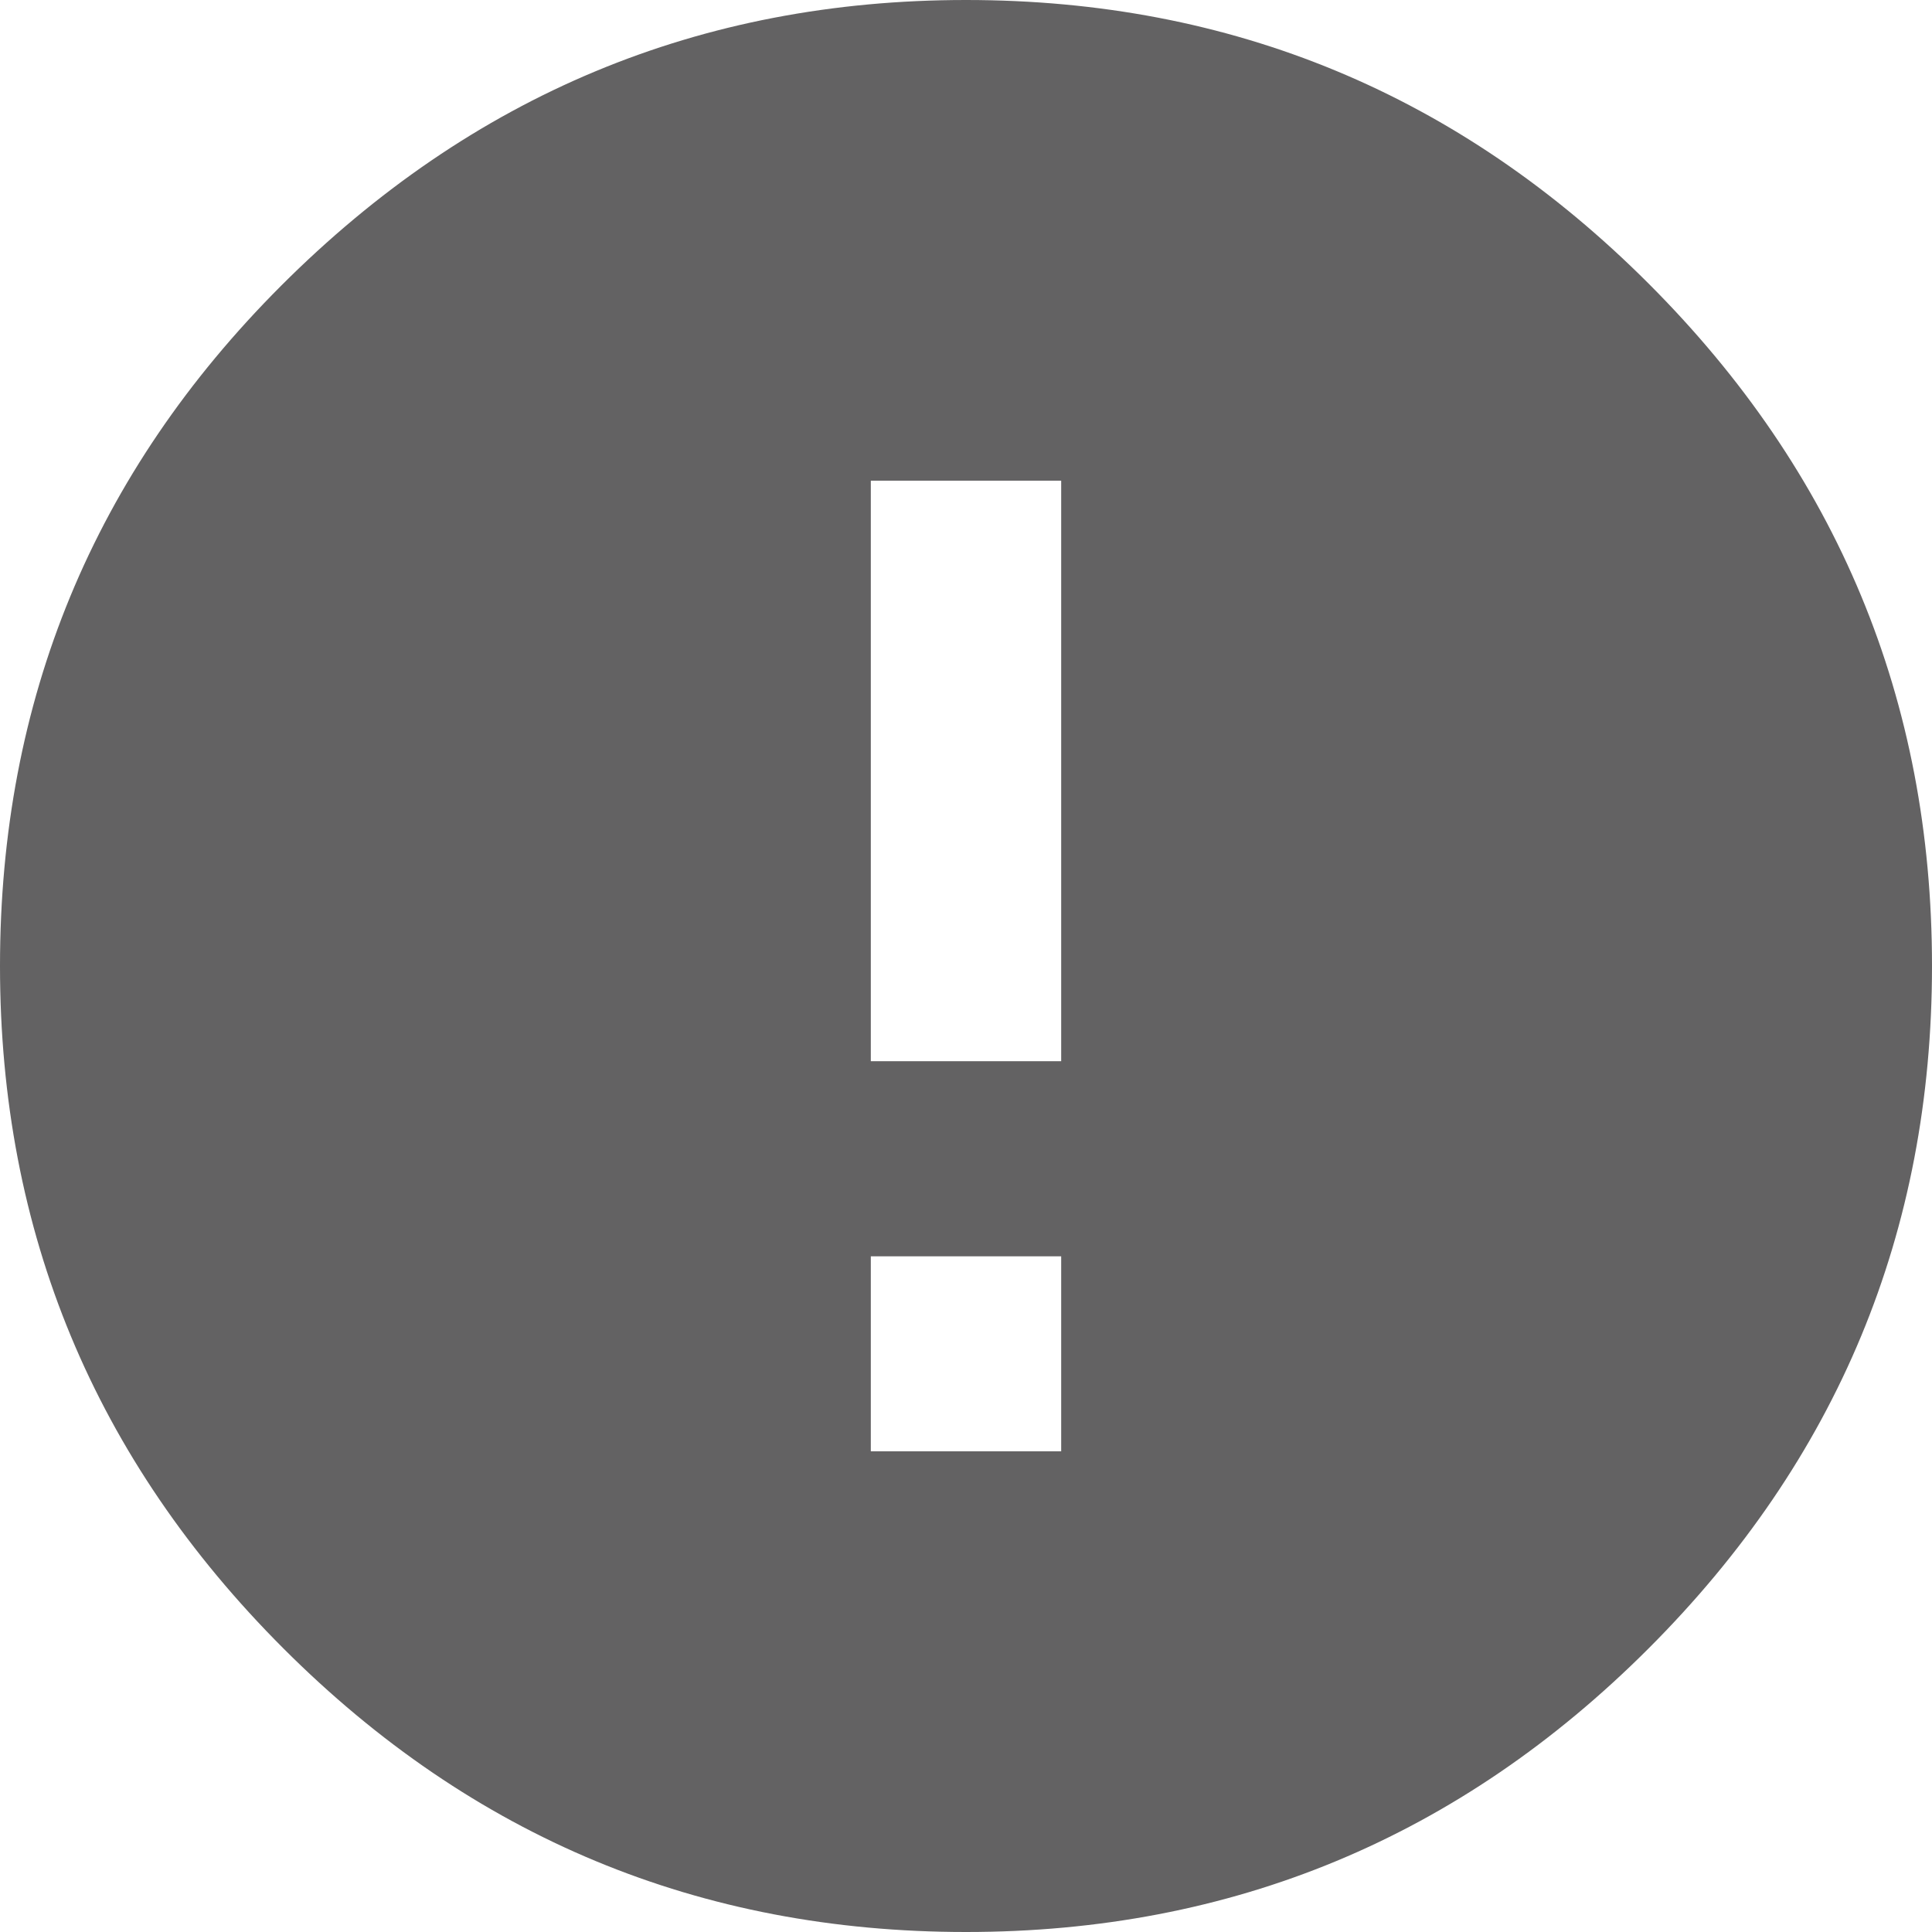 <svg width="15" height="15" xmlns="http://www.w3.org/2000/svg" xmlns:xlink="http://www.w3.org/1999/xlink"><defs><path d="M8.239 8.239V3.732H6.761v4.507h1.479zm0 3.028V9.754H6.761v1.514h1.479zM2.183 2.218C3.662.739 5.434 0 7.5 0s3.832.734 5.299 2.201C14.266 3.668 15 5.434 15 7.5c0 2.066-.734 3.832-2.201 5.299C11.332 14.266 9.566 15 7.5 15c-2.066 0-3.832-.734-5.299-2.201C.734 11.332 0 9.566 0 7.5c0-2.066.728-3.826 2.183-5.282z" id="a"/></defs><use fill="#636263" xlink:href="#a" fill-rule="evenodd"/></svg>
